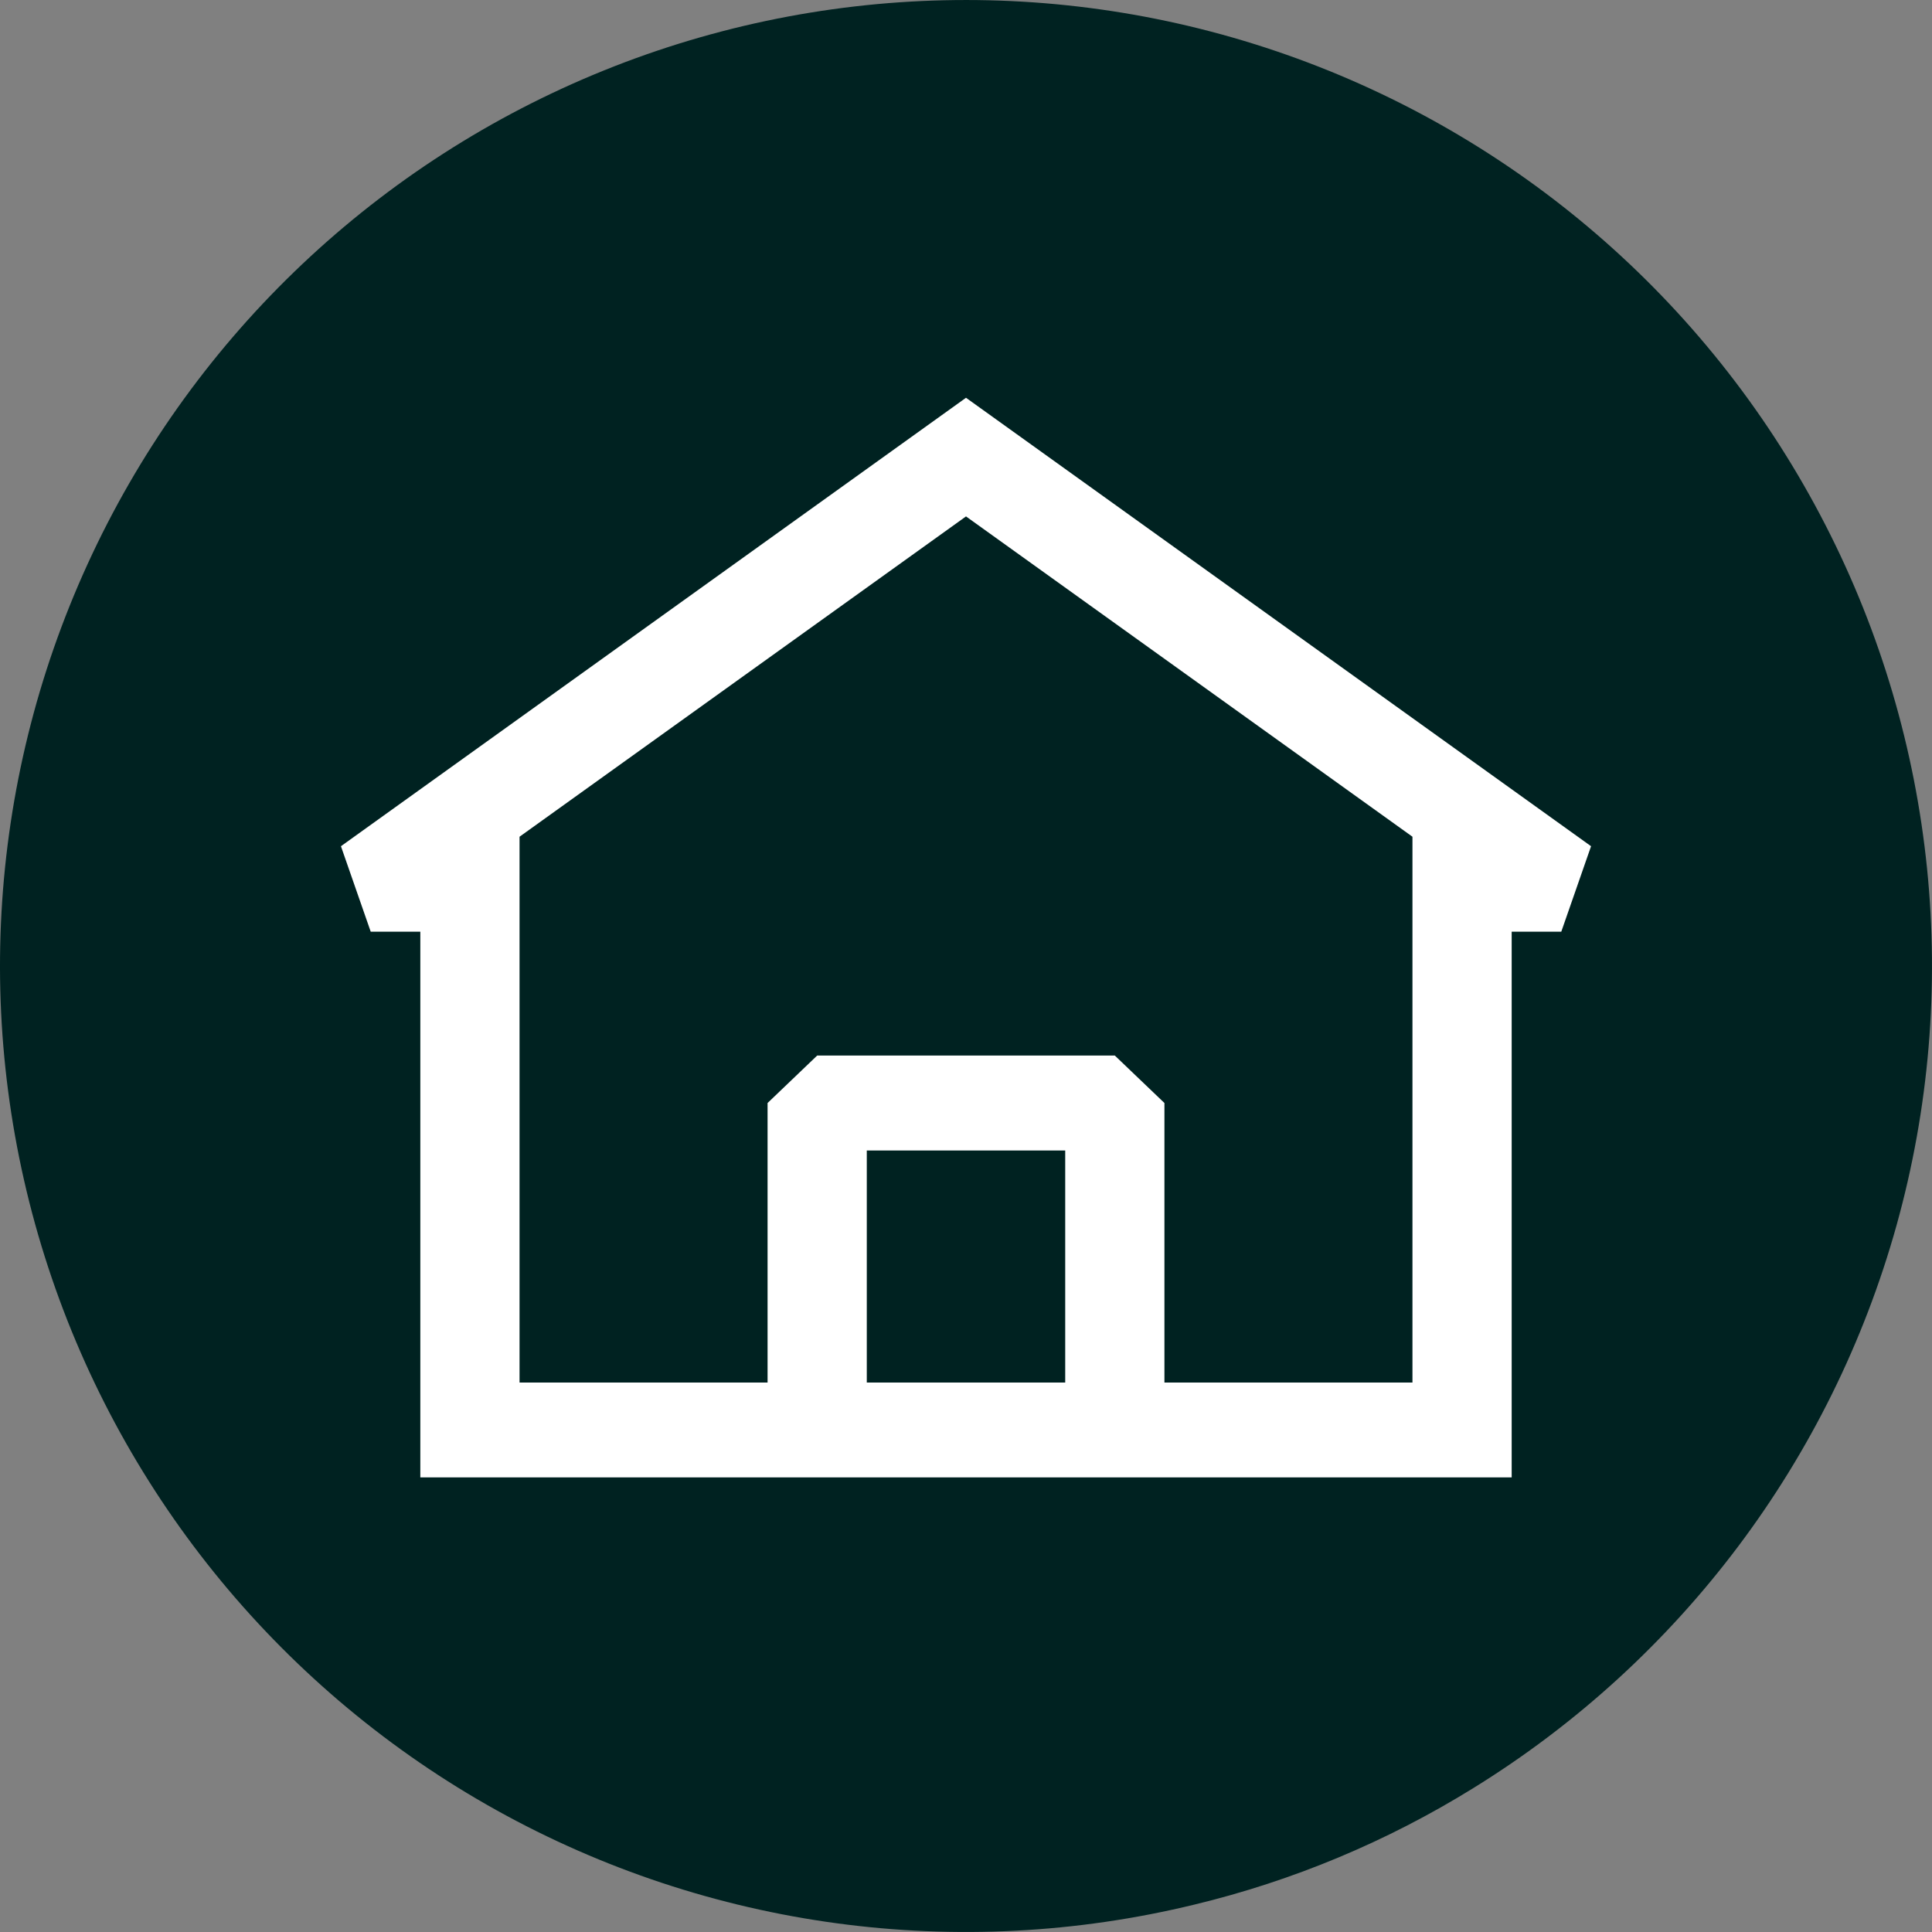 <svg width="34" height="34" viewBox="0 0 34 34" fill="none" xmlns="http://www.w3.org/2000/svg">
<rect x="0" y="0" width="34" height="34" fill="#808080" stroke="none"/>
<path d="M25.927 31.468C24.41 32.408 22.753 33.1 21.018 33.518C16.862 34.529 12.477 33.936 8.738 31.857C5 29.779 2.182 26.366 0.848 22.302C-0.486 18.238 -0.239 13.82 1.54 9.93C3.319 6.039 6.5 2.963 10.447 1.314C14.394 -0.335 18.817 -0.435 22.835 1.033C26.853 2.501 30.17 5.43 32.123 9.236C34.077 13.041 34.524 17.444 33.376 21.564C32.227 25.685 29.567 29.221 25.927 31.468Z" fill="#002221"/>
<path fill-rule="evenodd" clip-rule="evenodd" d="M28 14.892L17 7L6 14.892L6.524 16.396H7.397V26H26.603V16.396H27.476L28 14.892ZM9.143 24.33V14.725L17 9.088L24.857 14.725V24.33H20.492V19.411L19.619 18.576H14.381L13.508 19.411V24.33H9.143ZM15.254 24.33H18.746V20.247H15.254V24.33Z" fill="white"/>
</svg>
